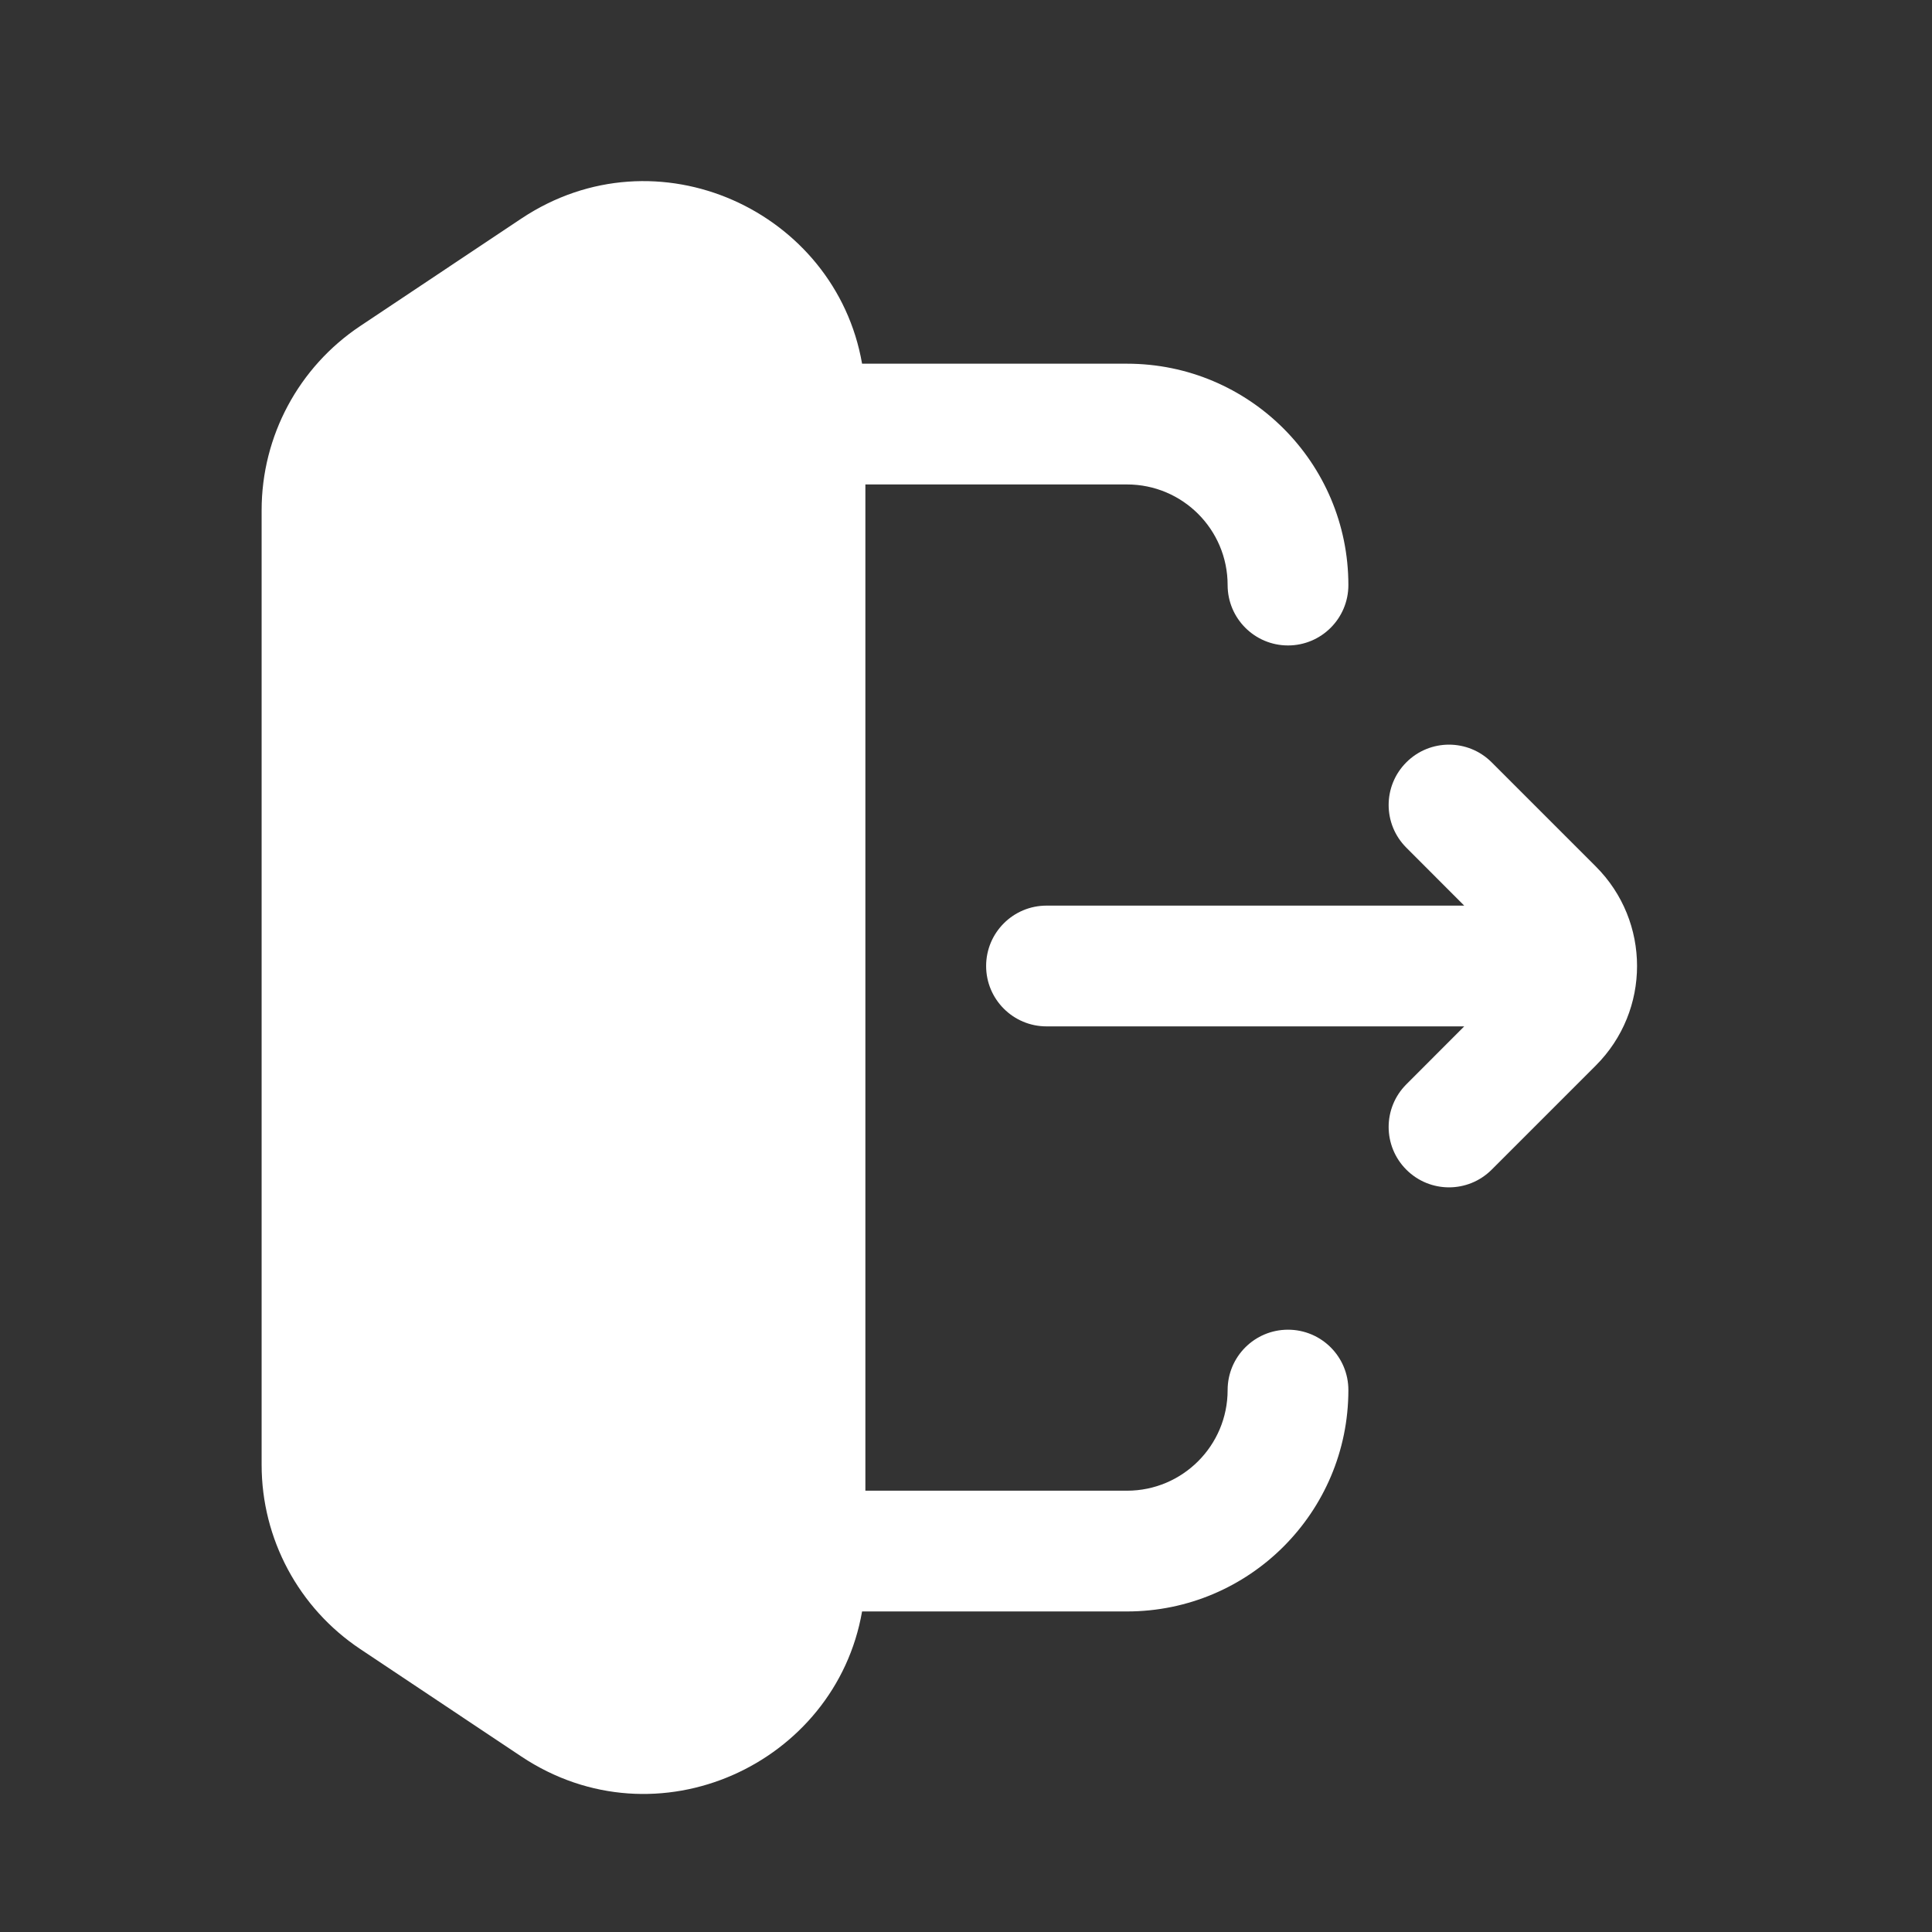 <svg width="24" height="24" viewBox="0 0 24 24" fill="none" xmlns="http://www.w3.org/2000/svg">
<rect x="0" y="0" width="24" height="24" fill="#333333" stroke="none"/>
<g id="Huge-icon/interface/solid/logout 01">
<g id="logout">
<path id="combo shape" fill-rule="evenodd" clip-rule="evenodd" d="M6.475 2.716C8.163 1.591 10.38 2.623 10.709 4.518H14C15.519 4.518 16.75 5.749 16.75 7.268C16.75 7.682 16.414 8.018 16 8.018C15.586 8.018 15.25 7.682 15.25 7.268C15.25 6.577 14.69 6.018 14 6.018H10.75V18.518H14C14.69 18.518 15.25 17.958 15.25 17.268C15.25 16.853 15.586 16.518 16 16.518C16.414 16.518 16.75 16.853 16.75 17.268C16.75 18.786 15.519 20.018 14 20.018H10.709C10.38 21.912 8.163 22.944 6.475 21.819L4.475 20.485C3.71 19.975 3.25 19.117 3.25 18.197V6.338C3.25 5.418 3.71 4.56 4.475 4.05L6.475 2.716ZM17.47 14.53C17.177 14.237 17.177 13.763 17.47 13.47L18.189 12.75L13 12.75C12.586 12.75 12.25 12.414 12.25 12C12.25 11.586 12.586 11.25 13 11.25L18.189 11.25L17.47 10.53C17.177 10.237 17.177 9.763 17.47 9.47C17.763 9.177 18.237 9.177 18.53 9.47L19.823 10.763C20.507 11.446 20.507 12.554 19.823 13.237L18.53 14.53C18.237 14.823 17.763 14.823 17.47 14.53Z" fill="white"/>
</g>
</g>
</svg>
